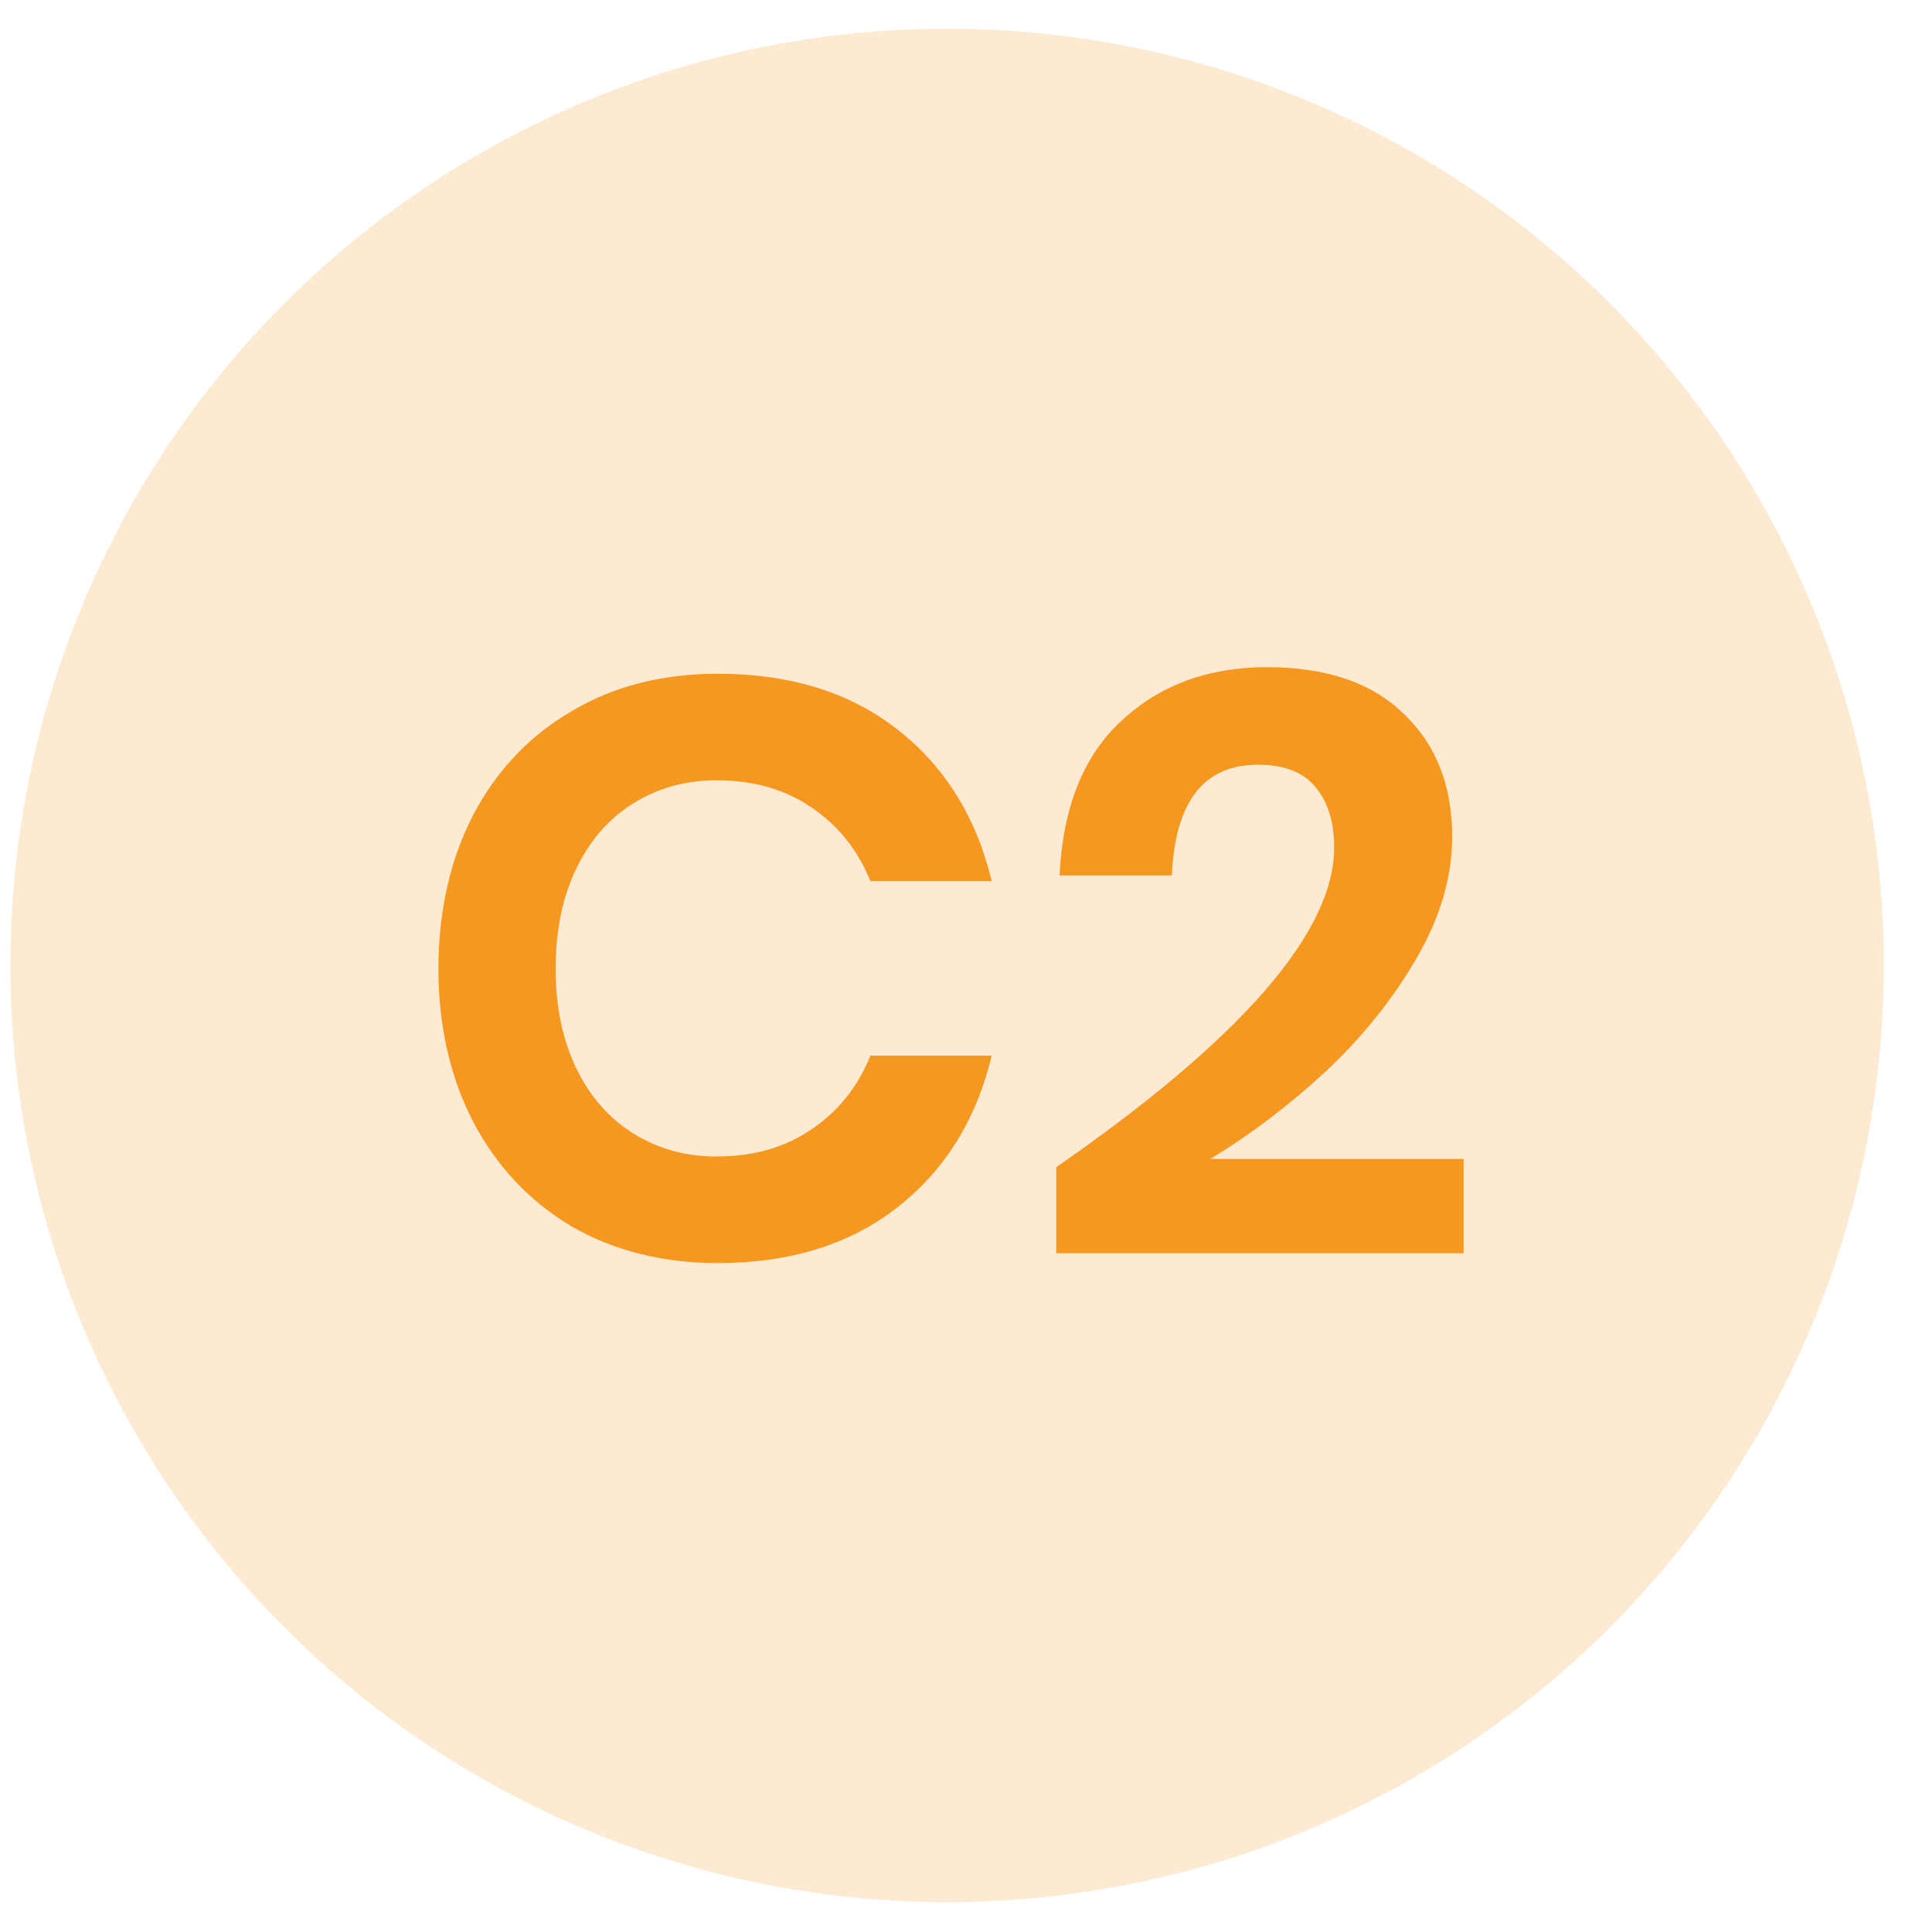 <svg width="33" height="33" viewBox="0 0 33 33" fill="none" xmlns="http://www.w3.org/2000/svg">
<circle opacity="0.2" cx="16.177" cy="16.49" r="16" fill="#F69720"/>
<path d="M12.262 11.508C13.495 11.508 14.517 11.825 15.329 12.46C16.14 13.094 16.677 13.958 16.939 15.05H14.867C14.652 14.518 14.316 14.098 13.858 13.79C13.411 13.482 12.869 13.328 12.235 13.328C11.712 13.328 11.241 13.458 10.82 13.72C10.4 13.981 10.074 14.354 9.841 14.84C9.607 15.325 9.491 15.894 9.491 16.548C9.491 17.192 9.607 17.756 9.841 18.242C10.074 18.727 10.4 19.1 10.82 19.362C11.241 19.623 11.712 19.754 12.235 19.754C12.869 19.754 13.411 19.6 13.858 19.292C14.316 18.984 14.652 18.564 14.867 18.032H16.939C16.677 19.124 16.14 19.987 15.329 20.622C14.517 21.256 13.495 21.574 12.262 21.574C11.32 21.574 10.485 21.364 9.757 20.944C9.038 20.514 8.478 19.917 8.077 19.152C7.685 18.386 7.489 17.518 7.489 16.548C7.489 15.568 7.685 14.695 8.077 13.93C8.478 13.164 9.038 12.572 9.757 12.152C10.475 11.722 11.31 11.508 12.262 11.508ZM18.042 19.936C21.206 17.742 22.788 15.922 22.788 14.476C22.788 14.037 22.68 13.692 22.466 13.44C22.26 13.188 21.934 13.062 21.486 13.062C20.562 13.062 20.072 13.692 20.016 14.952H18.098C18.154 13.785 18.508 12.903 19.162 12.306C19.815 11.699 20.641 11.396 21.64 11.396C22.657 11.396 23.436 11.662 23.978 12.194C24.528 12.716 24.804 13.416 24.804 14.294C24.804 14.984 24.598 15.68 24.188 16.38C23.786 17.07 23.273 17.71 22.648 18.298C22.022 18.876 21.364 19.376 20.674 19.796H25V21.406H18.042V19.936Z" fill="#F69720"/>
</svg>
